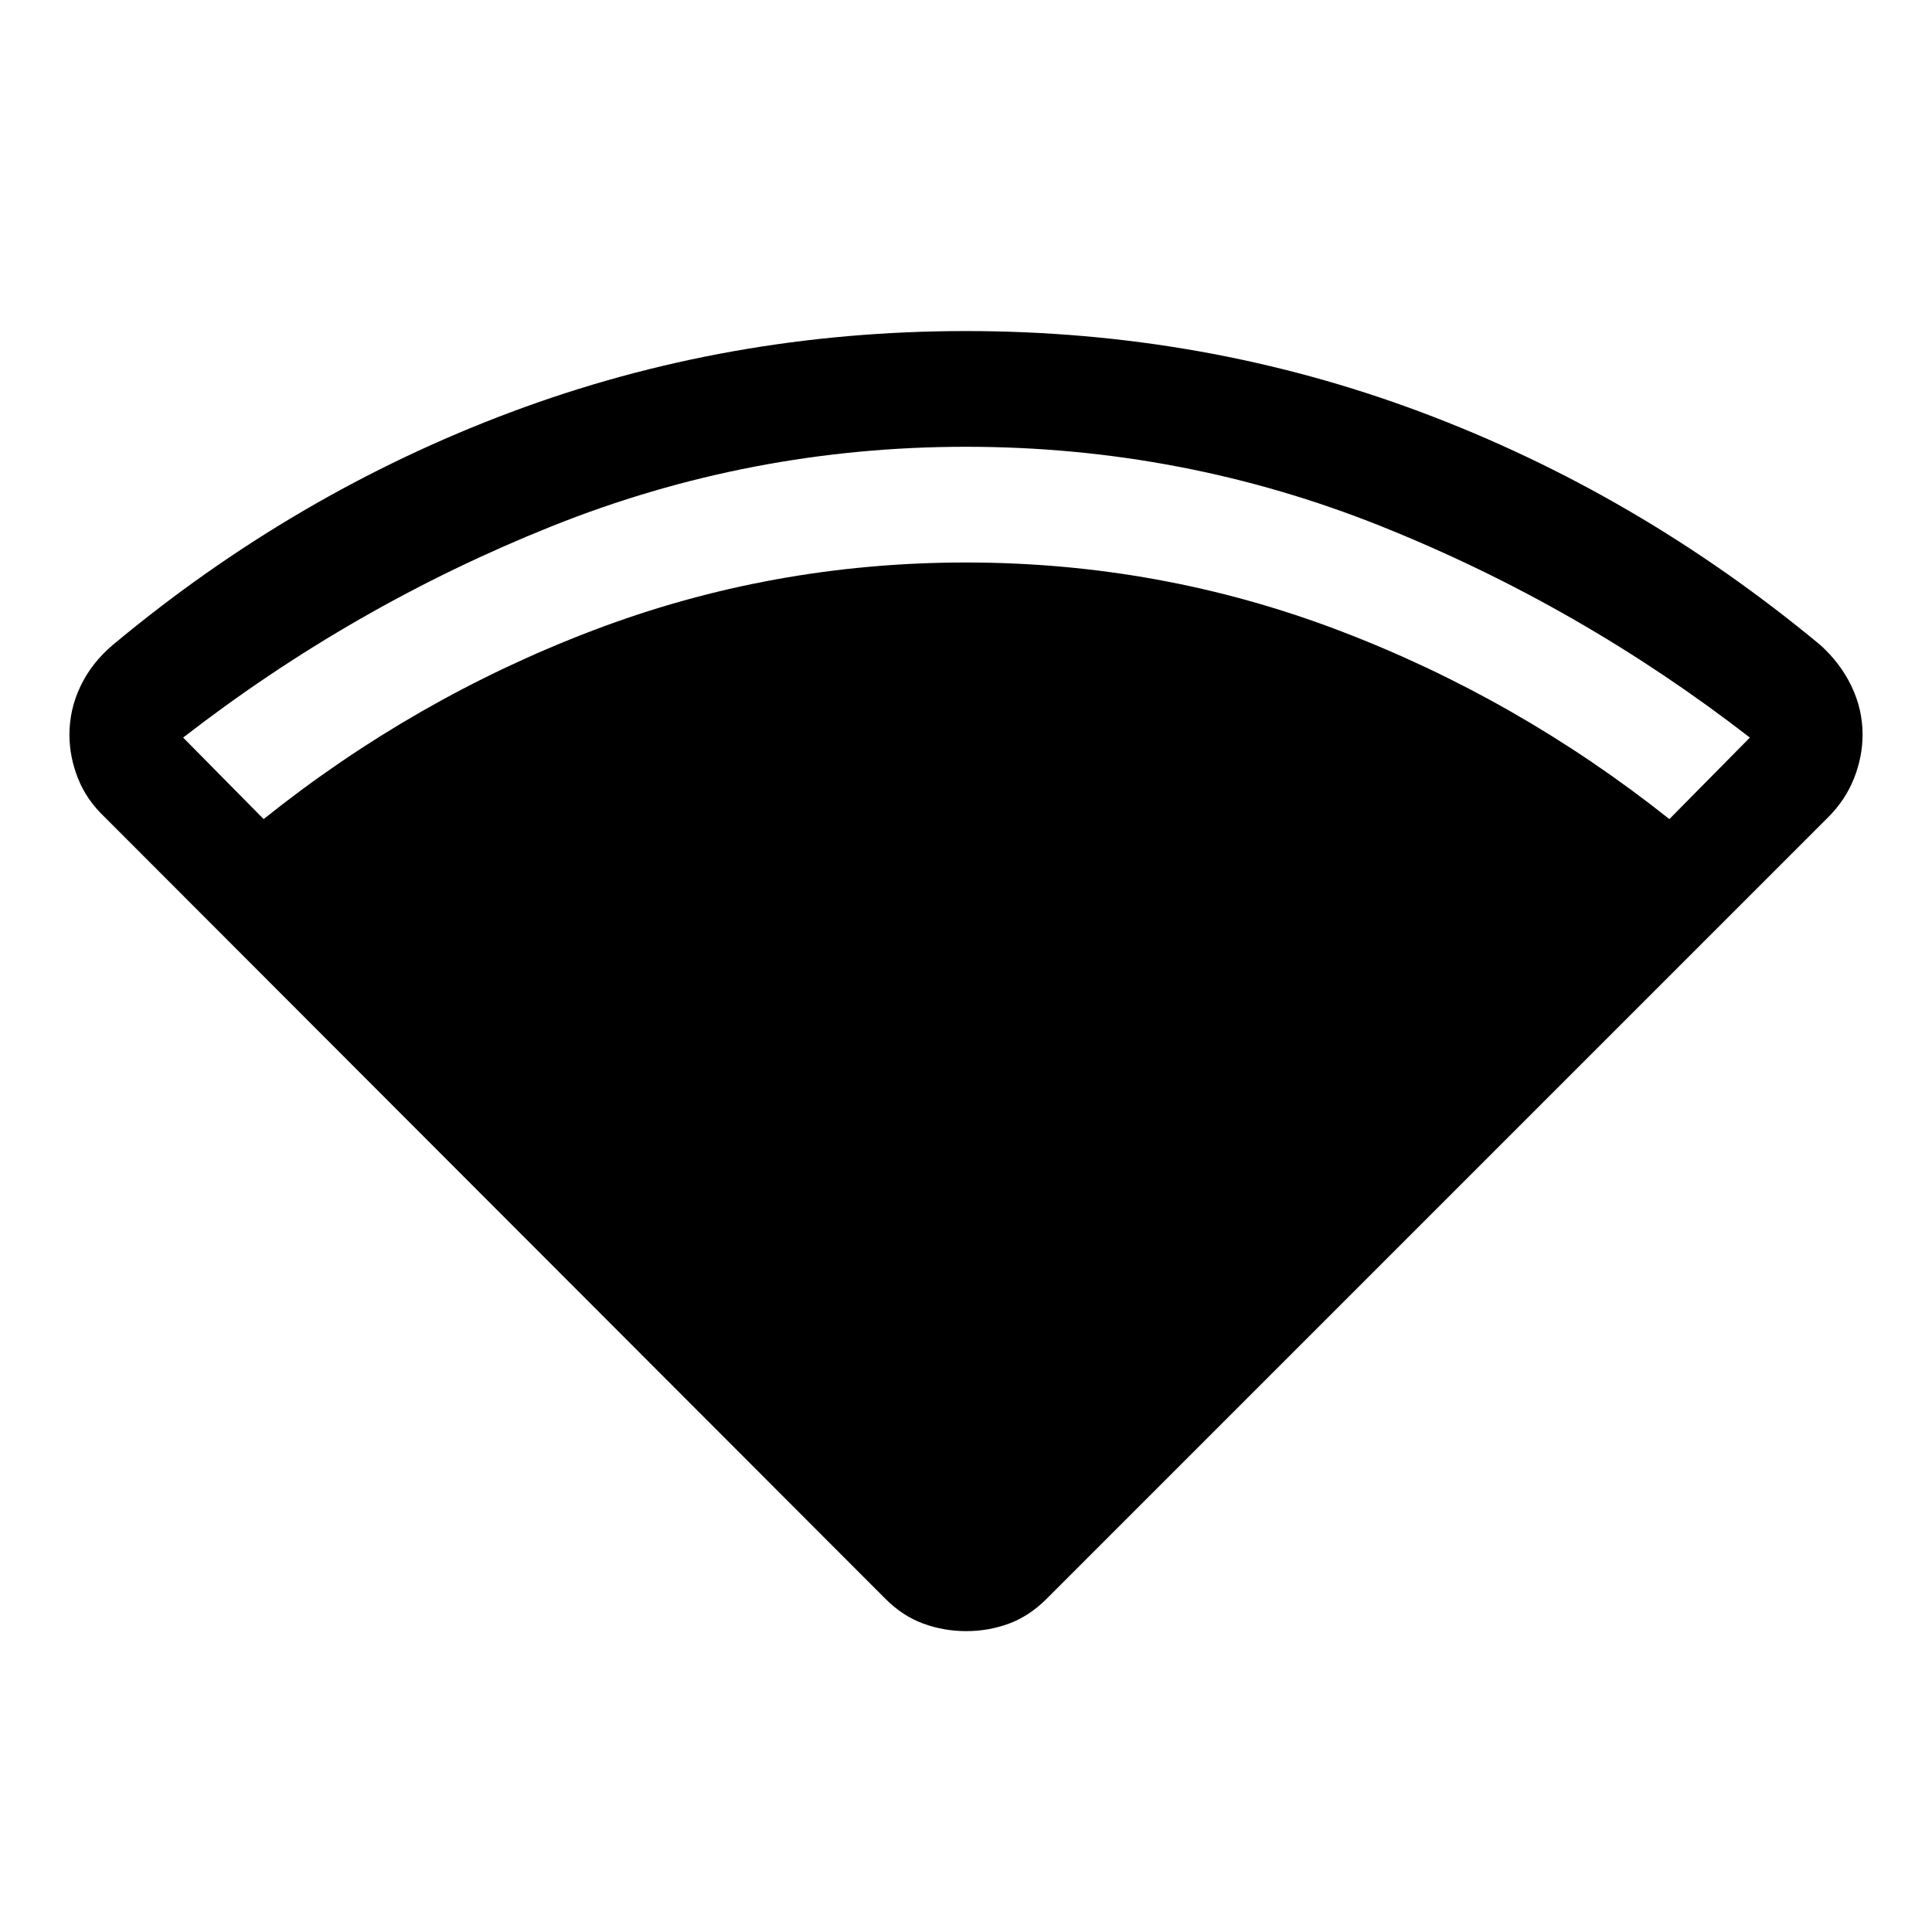 <svg xmlns="http://www.w3.org/2000/svg" height="48" viewBox="0 -960 960 960" width="48"><path d="M131-553q75-60 163.66-93.75Q383.33-680.5 480-680.5q96.5 0 185.25 33.75T829.5-553l40-40.5q-84.55-65.5-183.19-105Q587.66-738 479.98-738q-107.19 0-205.84 39.5Q175.5-659 91-593.5l40 40.5Zm308.92 387.4L52-554q-9-8.5-13.25-19.23-4.25-10.74-4.25-21.72 0-12.55 5.5-24.09t16-20.46q90.5-75.5 198-115.75t226-40.25q118.5 0 226 40.25T904.5-639.5q10 9 15.5 20.49 5.5 11.49 5.5 24.03 0 10.98-4.25 21.73t-12.84 19.34L520.09-165.59q-8.59 8.59-18.71 12.34-10.13 3.75-21.25 3.75-11.13 0-21.38-3.75-10.25-3.75-18.83-12.35Z"/></svg>